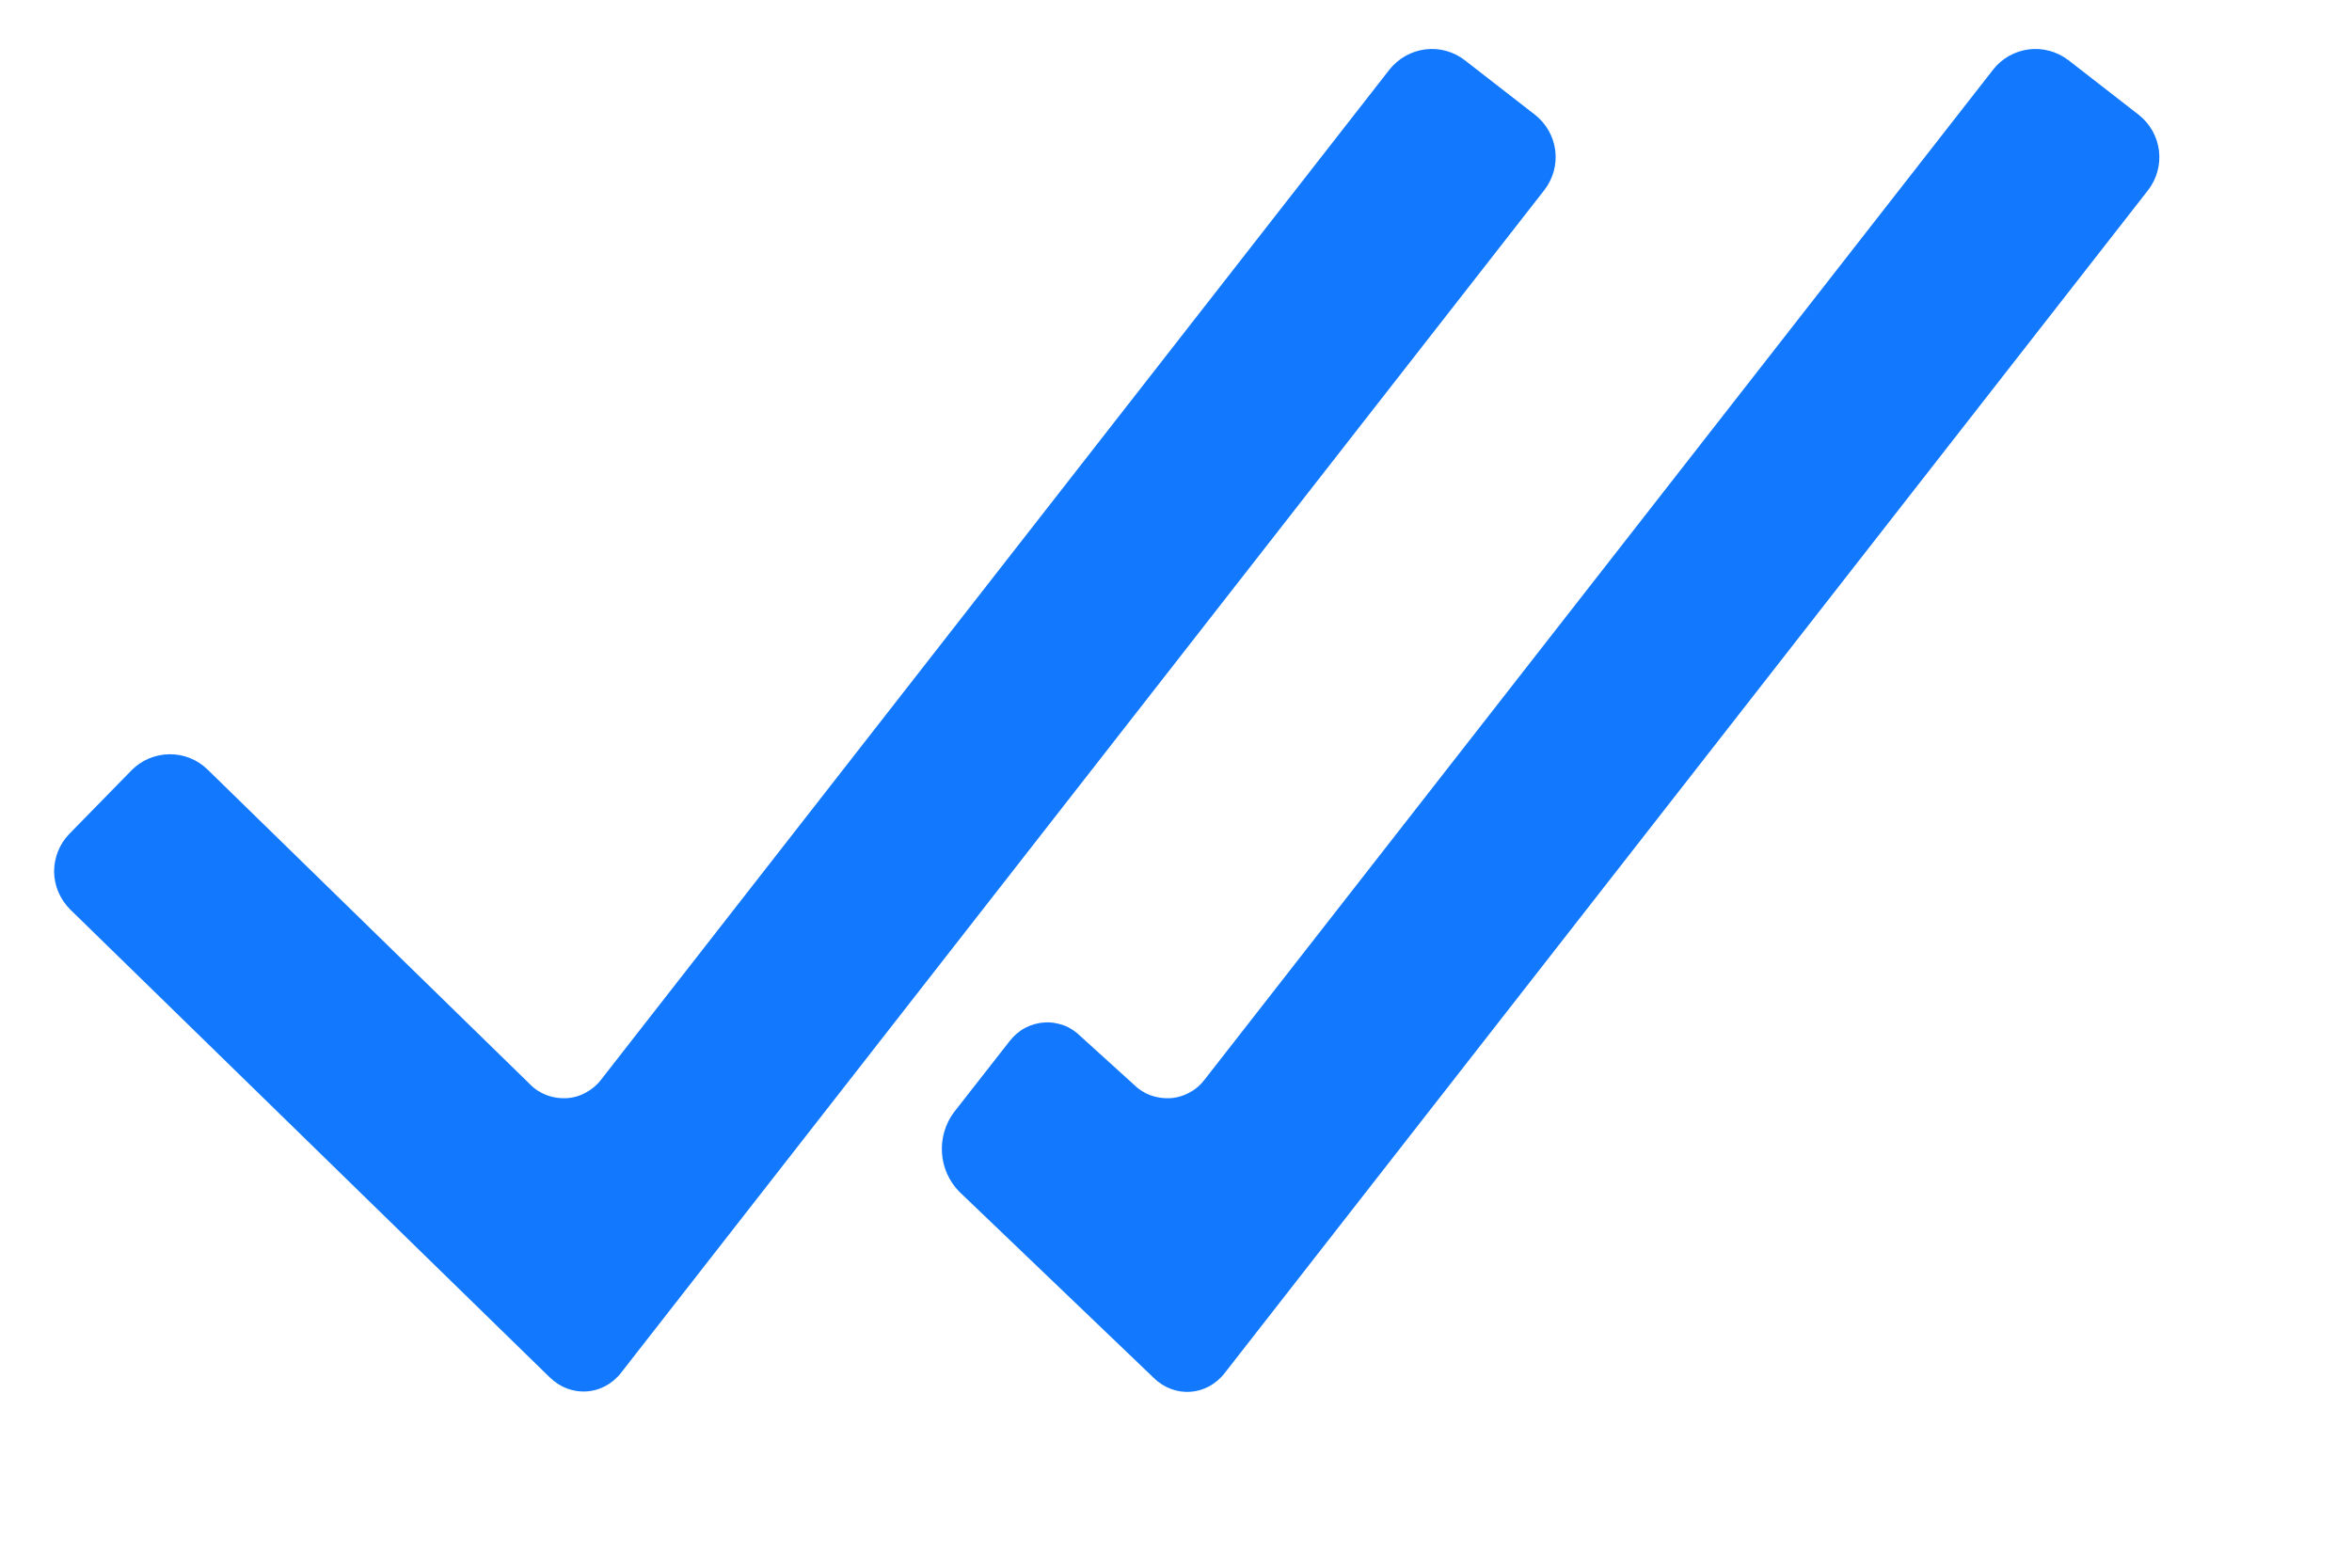 <svg width="12" height="8" viewBox="0 0 12 8" fill="none" xmlns="http://www.w3.org/2000/svg">
<path d="M10.912 0.586L10.553 0.307C10.495 0.263 10.423 0.243 10.351 0.252C10.28 0.261 10.214 0.298 10.17 0.354L6.147 5.508C6.126 5.536 6.1 5.559 6.069 5.575C6.039 5.592 6.005 5.602 5.971 5.604C5.936 5.606 5.902 5.601 5.869 5.589C5.837 5.577 5.808 5.558 5.783 5.533L5.514 5.289C5.49 5.265 5.461 5.245 5.429 5.233C5.396 5.221 5.362 5.215 5.327 5.218C5.293 5.22 5.259 5.23 5.229 5.246C5.198 5.263 5.172 5.286 5.151 5.313L4.867 5.676C4.823 5.735 4.801 5.809 4.806 5.884C4.811 5.958 4.842 6.028 4.894 6.081L5.886 7.031C5.993 7.136 6.157 7.125 6.249 7.006L10.96 0.97C11.004 0.913 11.024 0.84 11.015 0.768C11.006 0.696 10.969 0.631 10.912 0.586ZM7.832 0.586L7.473 0.307C7.416 0.263 7.344 0.243 7.272 0.252C7.2 0.261 7.135 0.298 7.09 0.354L3.068 5.508C3.047 5.536 3.02 5.559 2.99 5.575C2.96 5.592 2.926 5.602 2.891 5.604C2.857 5.606 2.822 5.601 2.79 5.589C2.758 5.577 2.728 5.558 2.704 5.533L1.058 3.926C1.006 3.876 0.937 3.848 0.864 3.849C0.792 3.85 0.722 3.879 0.672 3.93L0.354 4.255C0.303 4.307 0.276 4.377 0.276 4.449C0.277 4.521 0.307 4.59 0.358 4.641L2.805 7.029C2.913 7.134 3.077 7.123 3.169 7.005L7.88 0.969C7.924 0.912 7.944 0.839 7.935 0.768C7.926 0.696 7.889 0.631 7.832 0.586Z" fill="#1279FF"/>
</svg>
